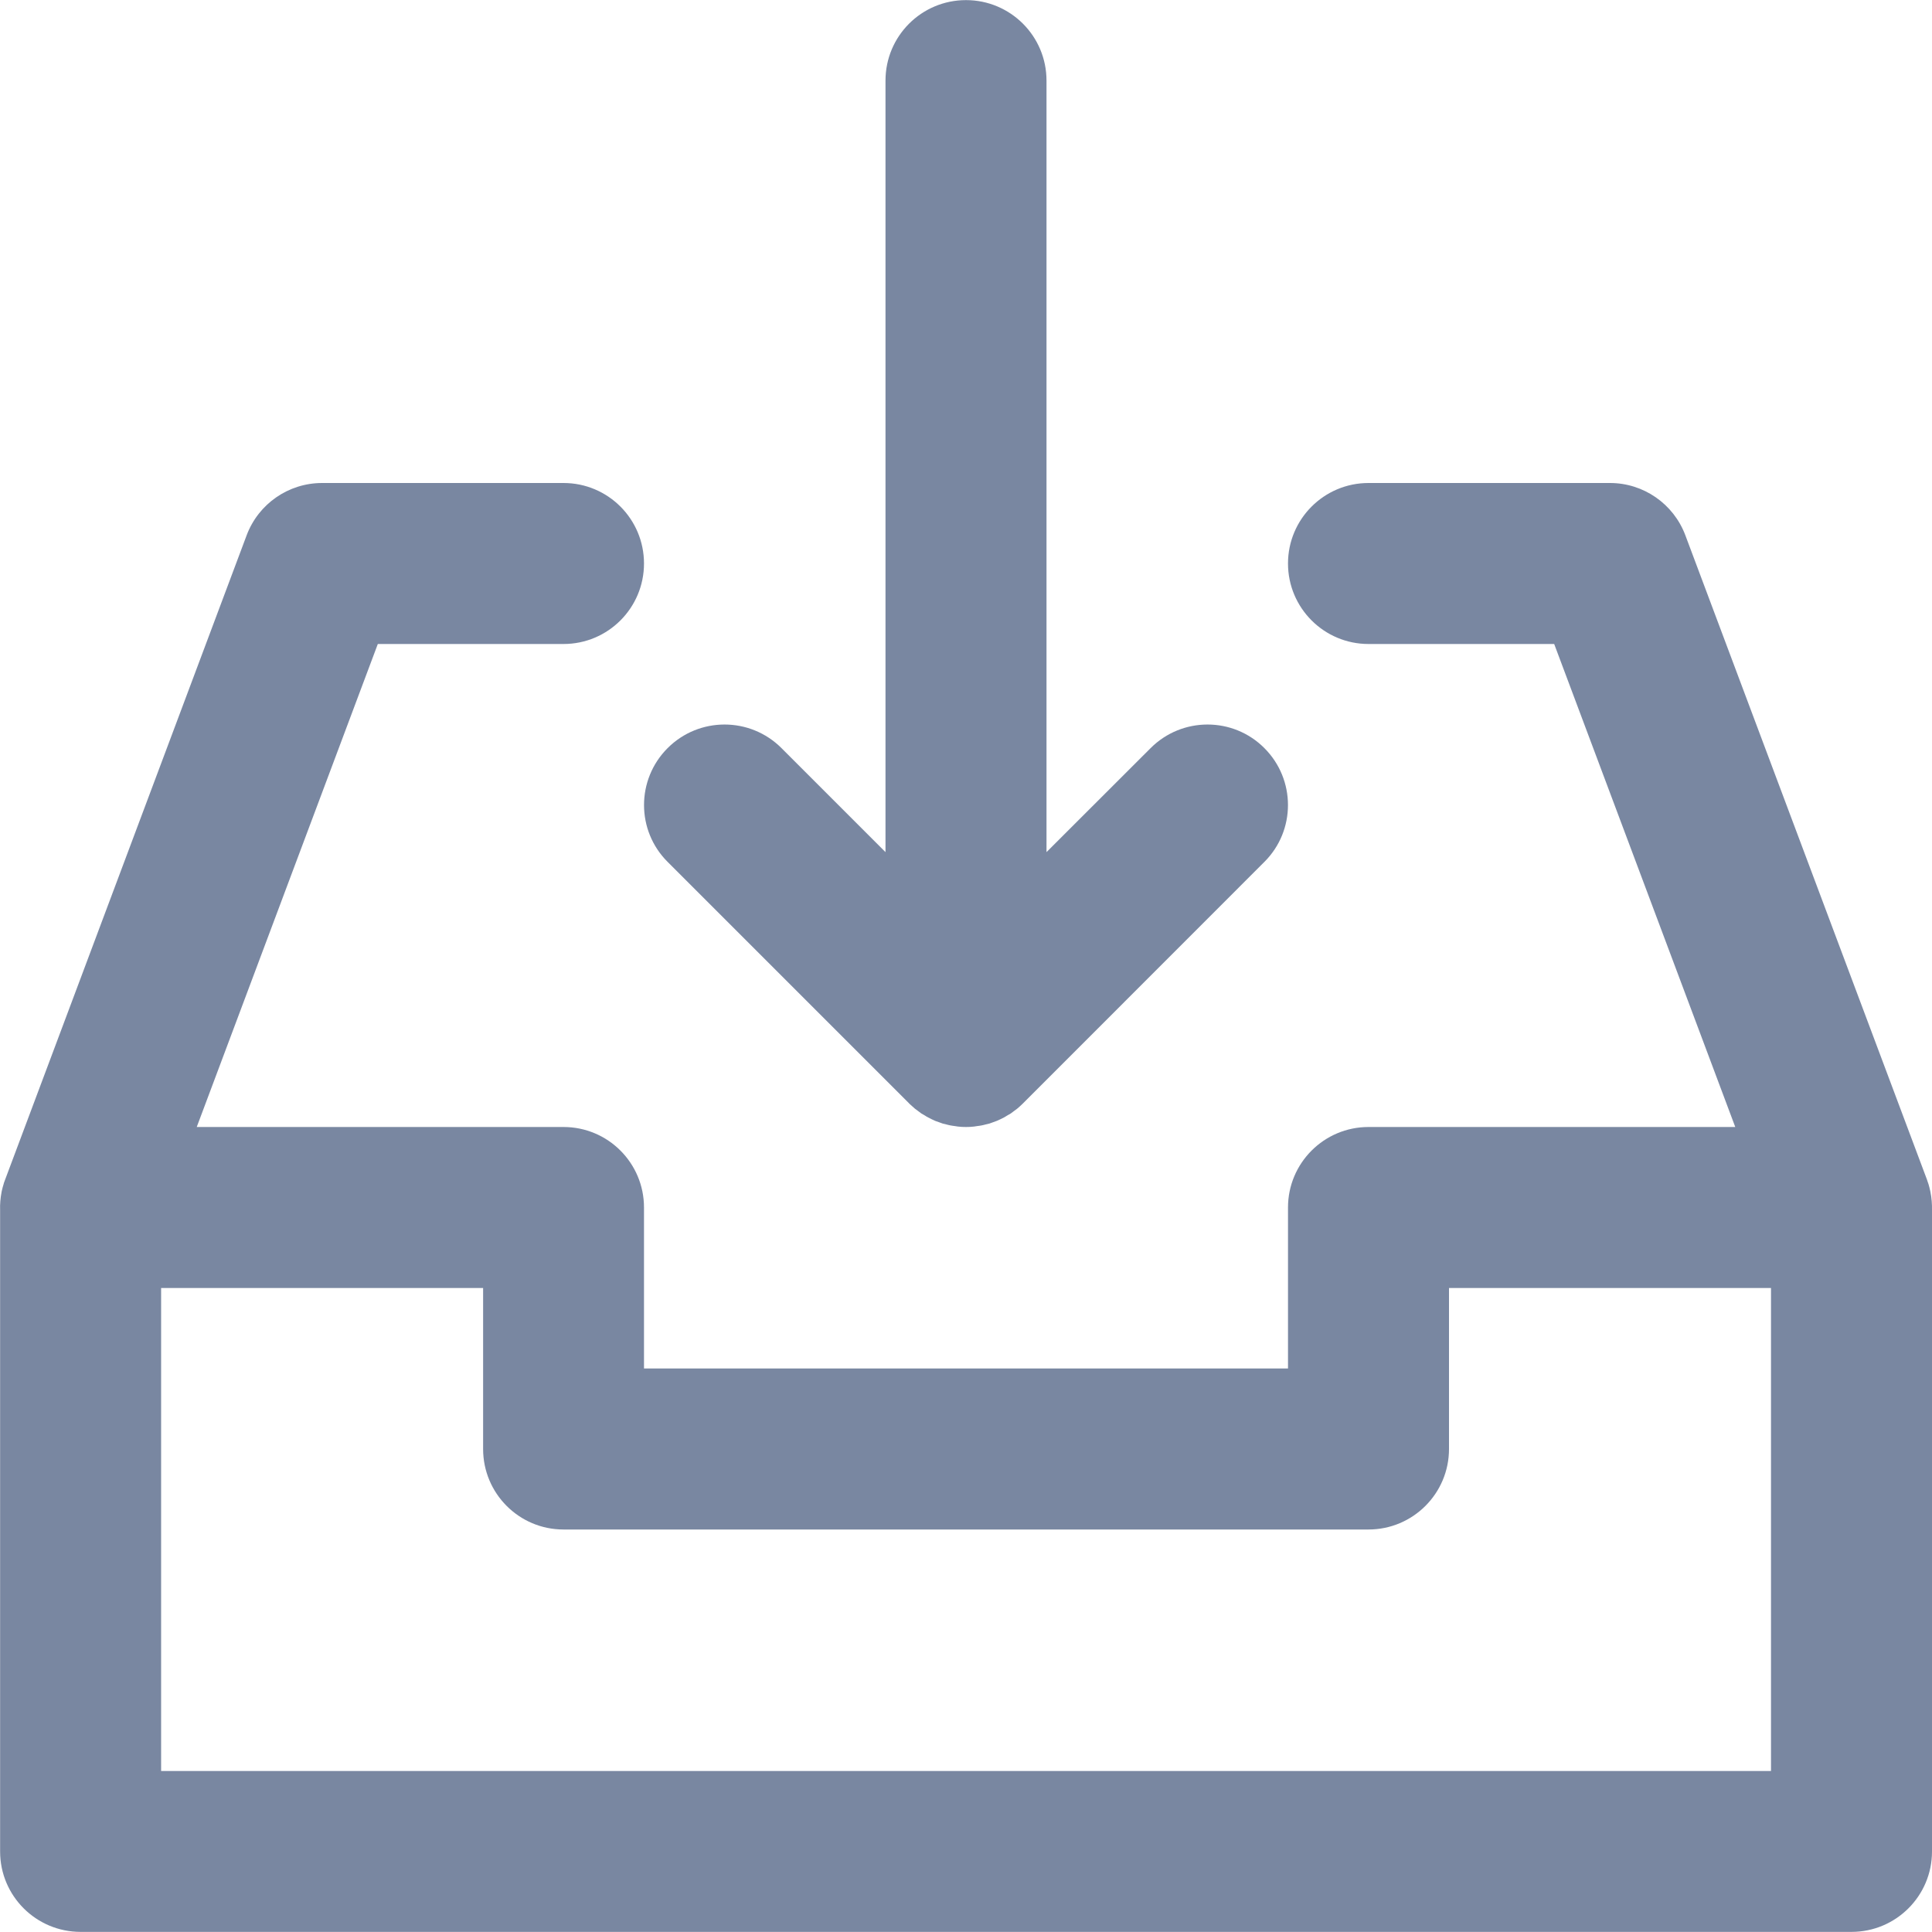 <svg width="18" height="18" viewBox="0 0 18 18" fill="none" xmlns="http://www.w3.org/2000/svg">
<path d="M17.985 11.103C17.984 11.1 17.984 11.097 17.983 11.094C17.979 11.073 17.973 11.052 17.967 11.031C17.965 11.025 17.963 11.02 17.961 11.014C17.958 11.005 17.955 10.996 17.952 10.987L15.702 4.987C15.592 4.694 15.312 4.5 15 4.5H12.75C12.336 4.5 12 4.836 12 5.25C12 5.664 12.336 6 12.75 6H14.48L16.167 10.5H12.75C12.336 10.5 12 10.836 12 11.25V12.75H6V11.25C6 10.836 5.665 10.5 5.25 10.5H1.833L3.52 6H5.25C5.665 6 6 5.664 6 5.25C6 4.836 5.665 4.5 5.25 4.5H3.001C2.688 4.5 2.408 4.694 2.298 4.987L0.049 10.987C0.045 10.996 0.042 11.005 0.039 11.014C0.037 11.02 0.035 11.025 0.034 11.031C0.027 11.052 0.022 11.073 0.017 11.094C0.017 11.097 0.016 11.1 0.015 11.104C0.004 11.161 -0.001 11.219 0.001 11.275V17.25C0.001 17.664 0.337 17.999 0.751 17.999H17.25C17.664 17.999 18 17.664 18 17.25V11.275C18.001 11.219 17.997 11.161 17.985 11.103ZM16.5 16.5H1.501V12H4.501V13.5C4.501 13.914 4.836 14.25 5.25 14.25H12.75C13.164 14.25 13.5 13.914 13.5 13.5V12H16.5V16.5H16.5Z" fill="#7987A1"/>
<path d="M6.22 8.03L8.47 10.28C8.47 10.28 8.47 10.28 8.47 10.281C8.488 10.298 8.506 10.314 8.525 10.33C8.534 10.337 8.543 10.343 8.552 10.35C8.562 10.358 8.573 10.366 8.584 10.374C8.595 10.381 8.606 10.387 8.617 10.393C8.627 10.399 8.636 10.406 8.647 10.411C8.658 10.417 8.669 10.422 8.681 10.428C8.692 10.433 8.702 10.438 8.713 10.443C8.724 10.447 8.736 10.451 8.747 10.455C8.759 10.459 8.77 10.464 8.783 10.468C8.794 10.471 8.805 10.473 8.816 10.476C8.829 10.479 8.841 10.483 8.854 10.485C8.867 10.488 8.88 10.489 8.893 10.491C8.904 10.493 8.915 10.495 8.926 10.496C8.951 10.499 8.975 10.5 8.999 10.5C9 10.5 9 10.5 9 10.5C9.001 10.5 9.001 10.5 9.001 10.5C9.025 10.5 9.05 10.499 9.074 10.496C9.085 10.495 9.096 10.493 9.107 10.491C9.121 10.489 9.134 10.488 9.147 10.485C9.159 10.483 9.172 10.479 9.184 10.476C9.195 10.473 9.207 10.471 9.218 10.468C9.23 10.464 9.242 10.459 9.254 10.455C9.265 10.451 9.276 10.447 9.287 10.443C9.298 10.438 9.309 10.433 9.32 10.428C9.331 10.422 9.343 10.417 9.354 10.411C9.364 10.406 9.374 10.399 9.384 10.393C9.395 10.387 9.406 10.381 9.417 10.374C9.428 10.366 9.438 10.358 9.449 10.35C9.458 10.343 9.467 10.337 9.476 10.33C9.495 10.314 9.513 10.298 9.53 10.281C9.53 10.28 9.53 10.28 9.531 10.28L11.78 8.03C12.073 7.738 12.073 7.263 11.78 6.97C11.488 6.677 11.013 6.677 10.72 6.97L9.75 7.939V0.751C9.75 0.336 9.414 0.001 9 0.001C8.586 0.001 8.25 0.336 8.25 0.751V7.939L7.281 6.97C6.988 6.677 6.513 6.677 6.22 6.97C5.927 7.263 5.927 7.738 6.22 8.03Z" fill="#7987A1"/>
</svg>
